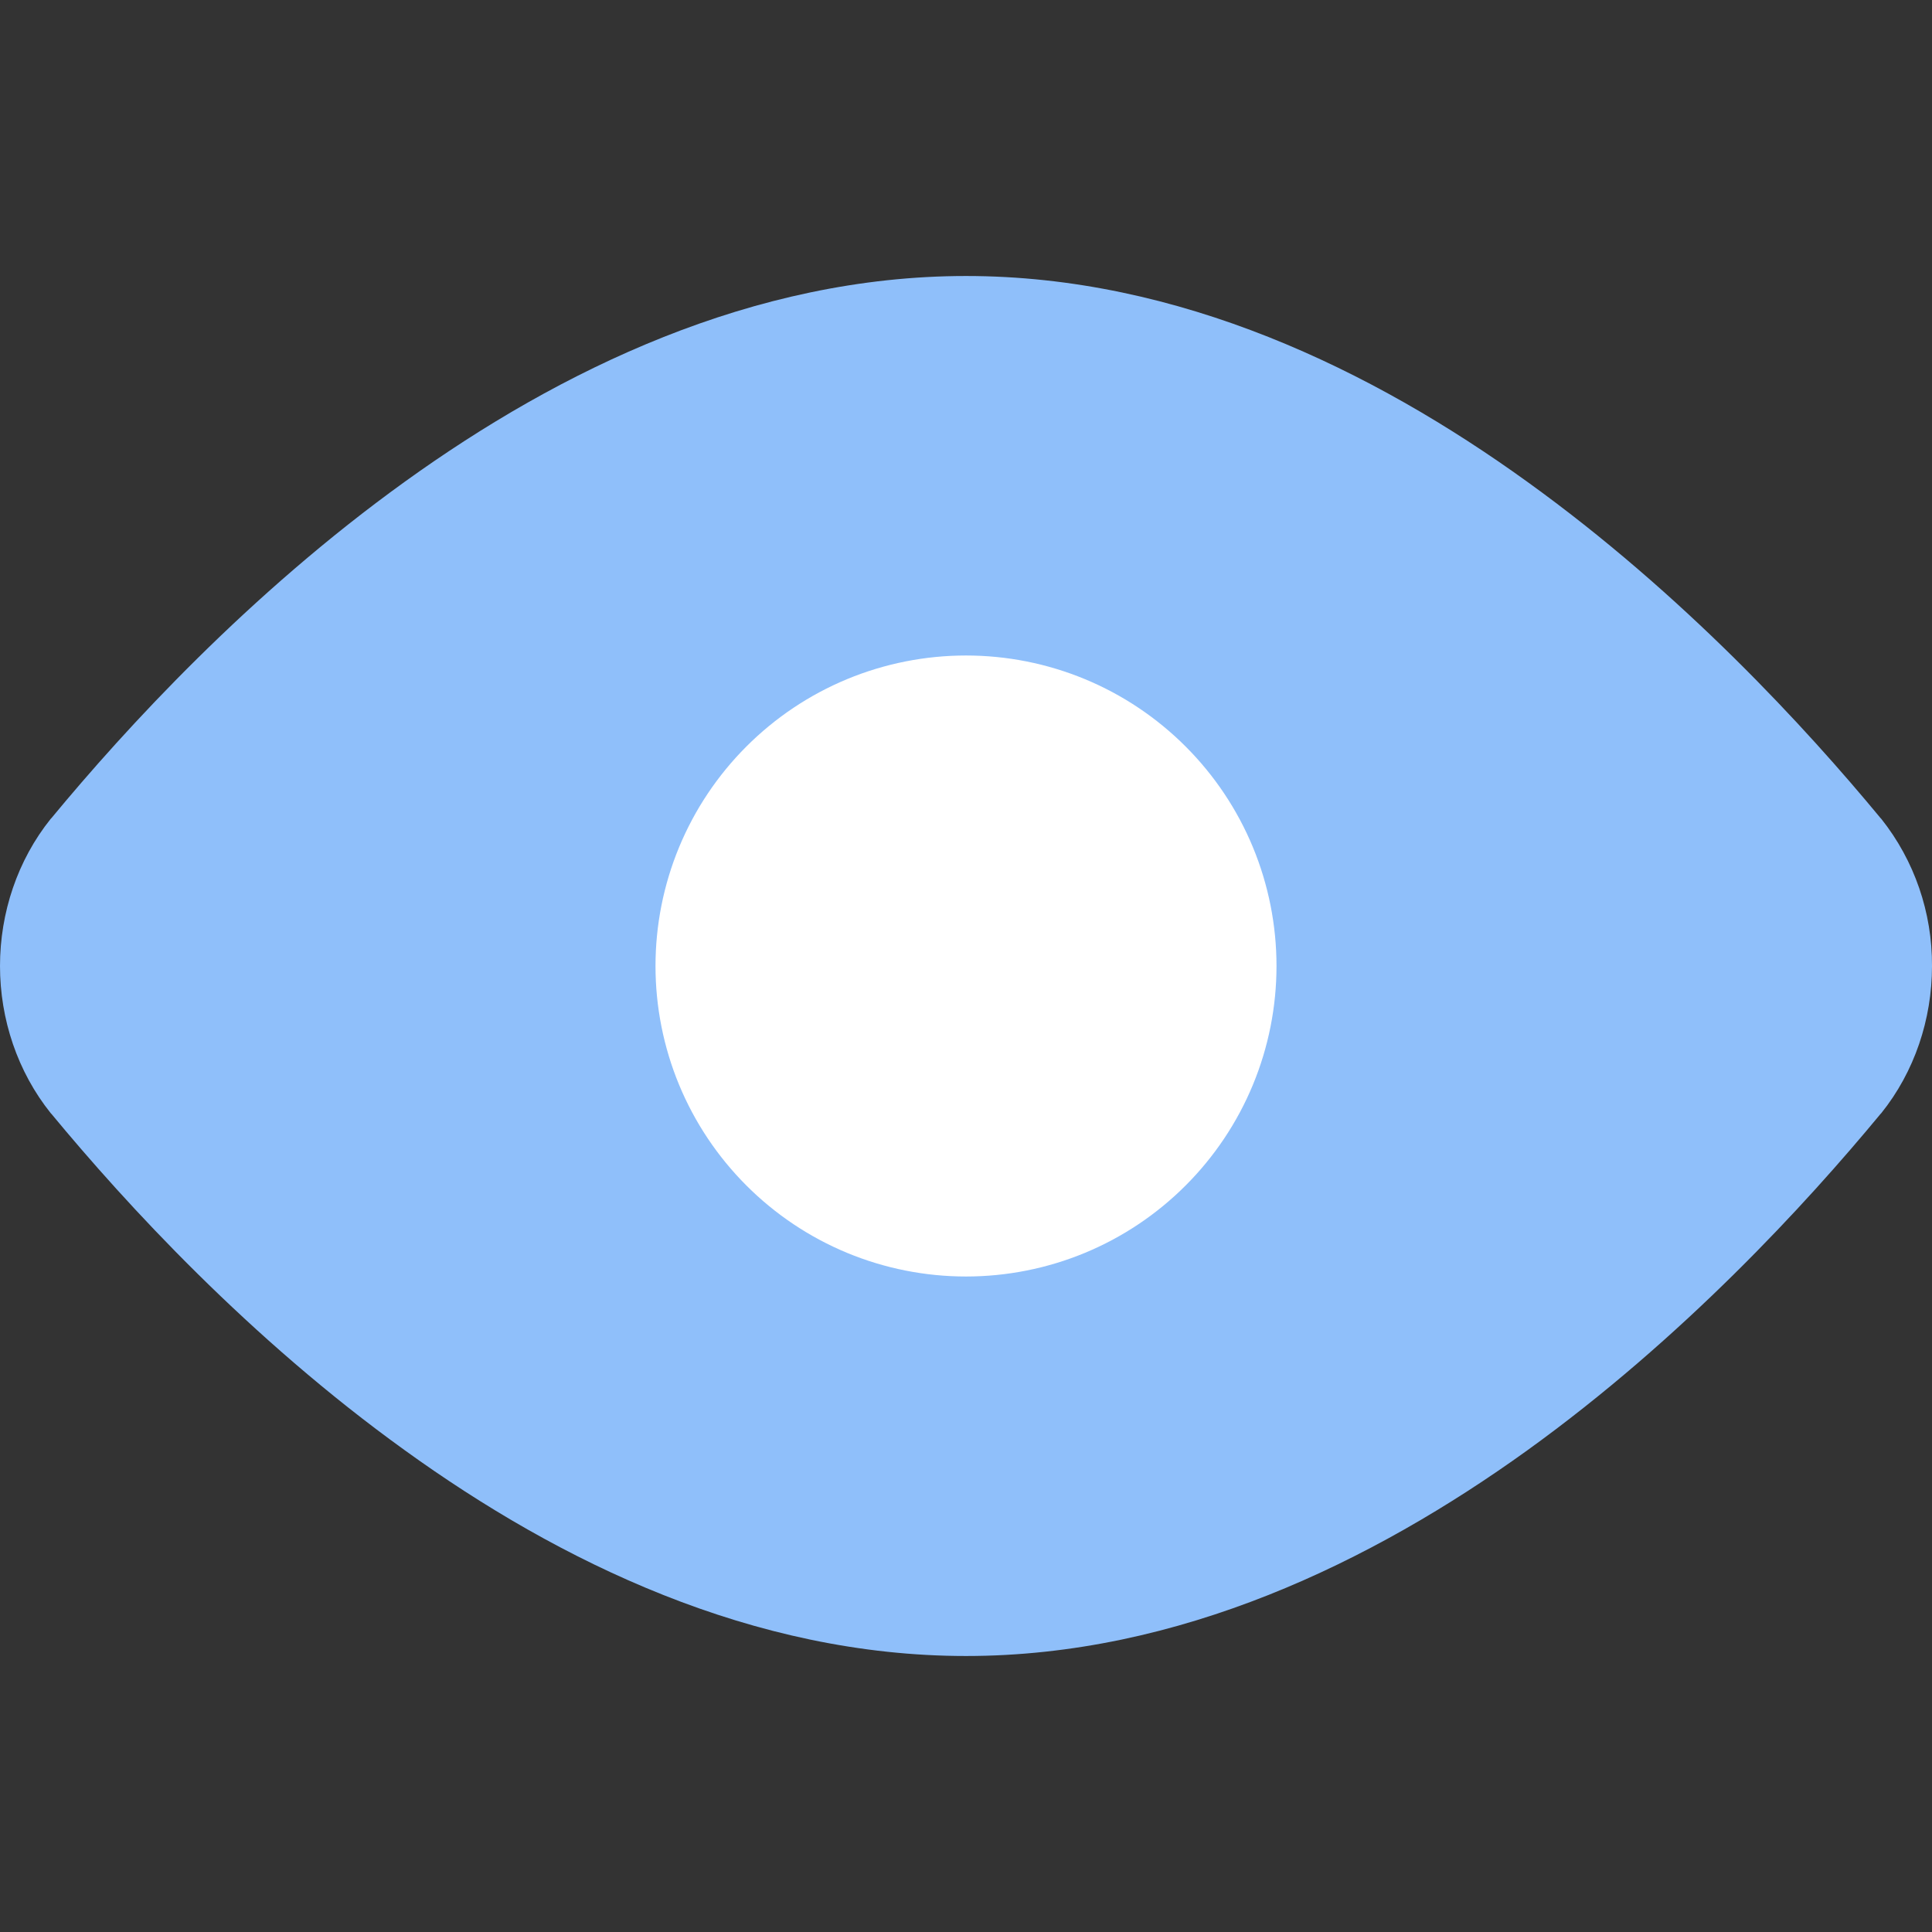 <svg width="14" height="14" viewBox="0 0 14 14" fill="none" xmlns="http://www.w3.org/2000/svg">
<rect x="0" y="0" width="14" height="14" fill="#333333" stroke="none"/>
<g clip-path="url(#clip0_796_1837)">
<path d="M7 2C5.456 2 4.056 2.682 2.933 3.491C1.805 4.303 0.913 5.275 0.373 5.928L0.368 5.933C0.127 6.233 0 6.614 0 7C0 7.386 0.127 7.766 0.368 8.067L0.373 8.072C0.913 8.725 1.805 9.697 2.933 10.509C4.056 11.32 5.456 12 7 12C8.544 12 9.944 11.318 11.067 10.51C12.195 9.697 13.087 8.725 13.627 8.072L13.632 8.067C13.873 7.767 14 7.387 14 7C14.002 6.613 13.873 6.236 13.632 5.933L13.627 5.928C13.087 5.275 12.195 4.303 11.067 3.491C9.944 2.681 8.544 2 7 2Z" fill="#8FBFFA"/>
<path d="M4.75 7C4.75 7.295 4.808 7.588 4.921 7.861C5.034 8.134 5.2 8.382 5.409 8.591C5.618 8.8 5.866 8.966 6.139 9.079C6.412 9.192 6.705 9.25 7 9.25C7.295 9.25 7.588 9.192 7.861 9.079C8.134 8.966 8.382 8.8 8.591 8.591C8.8 8.382 8.966 8.134 9.079 7.861C9.192 7.588 9.25 7.295 9.25 7C9.25 6.705 9.192 6.412 9.079 6.139C8.966 5.866 8.8 5.618 8.591 5.409C8.382 5.2 8.134 5.034 7.861 4.921C7.588 4.808 7.295 4.75 7 4.75C6.705 4.75 6.412 4.808 6.139 4.921C5.866 5.034 5.618 5.2 5.409 5.409C5.2 5.618 5.034 5.866 4.921 6.139C4.808 6.412 4.75 6.705 4.75 7Z" fill="white"/>
</g>
<defs>
<clipPath id="clip0_796_1837">
<rect width="14" height="14" fill="white"/>
</clipPath>
</defs>
</svg>
